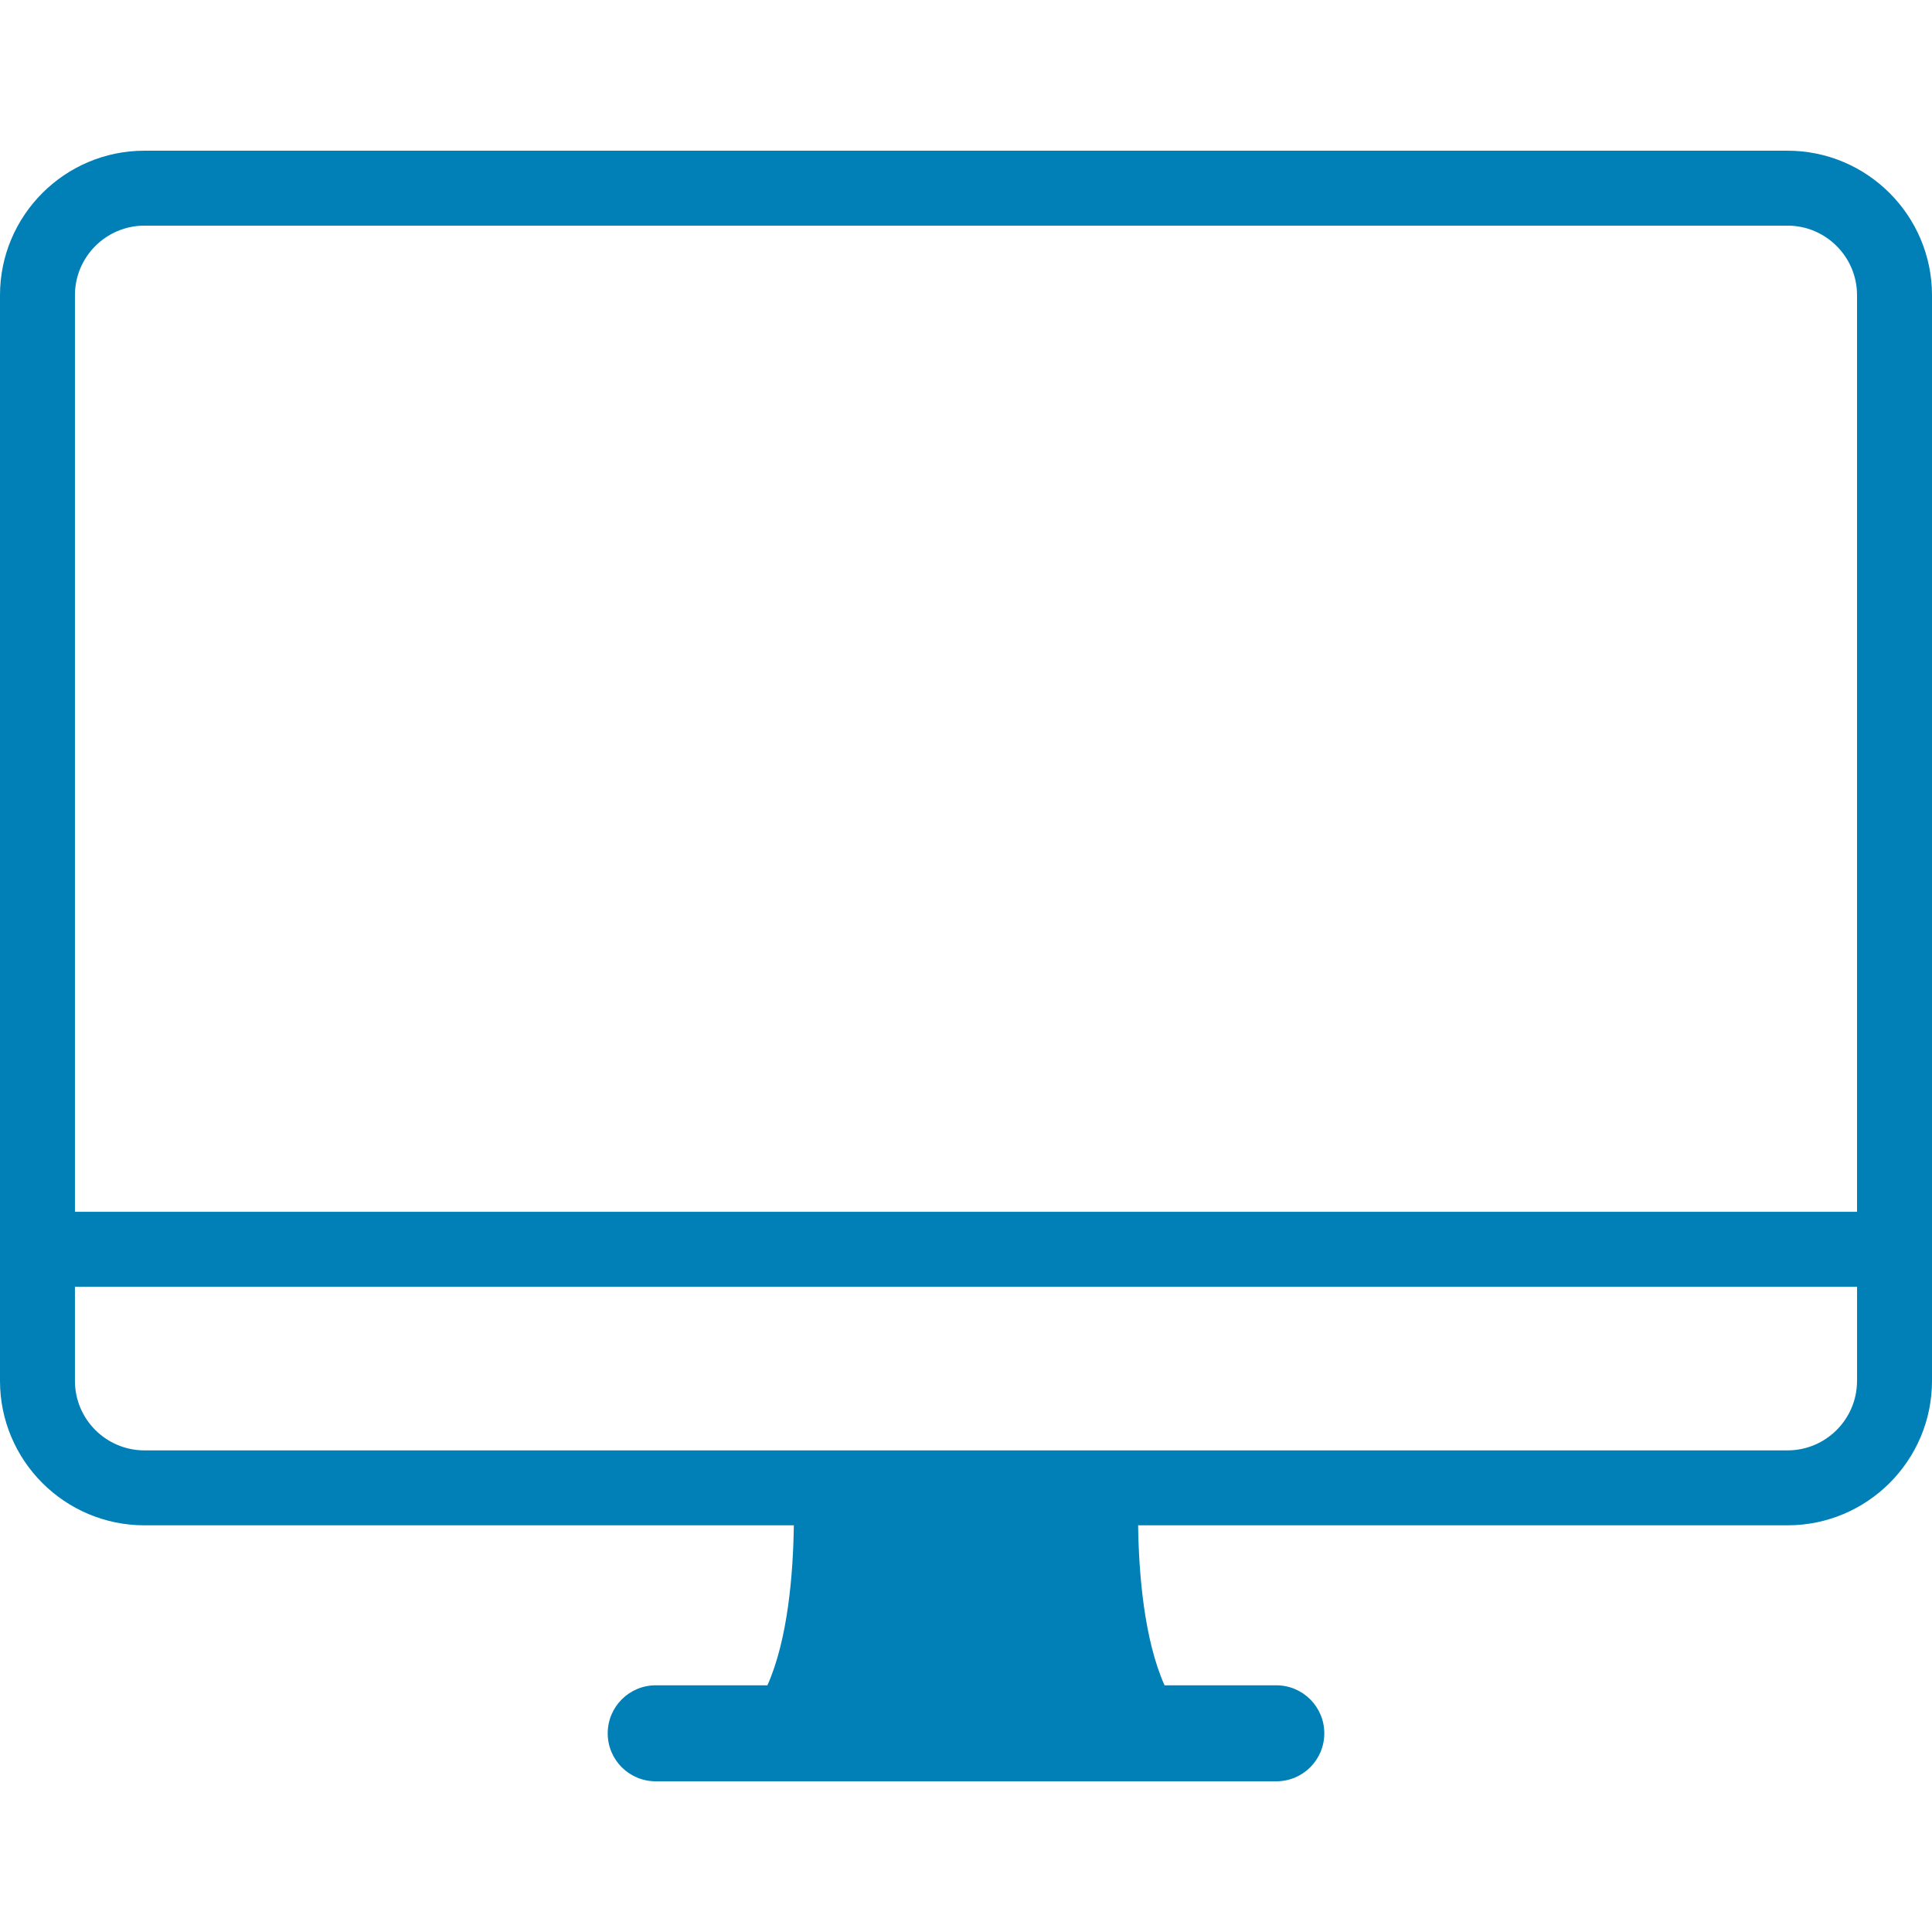 <?xml version="1.0" encoding="iso-8859-1"?>
<!-- Generator: Adobe Illustrator 19.1.0, SVG Export Plug-In . SVG Version: 6.00 Build 0)  -->
<svg xmlns="http://www.w3.org/2000/svg" xmlns:xlink="http://www.w3.org/1999/xlink" version="1.1" id="Capa_1" x="0px" y="0px" viewBox="0 0 331.387 331.387" style="enable-background:new 0 0 331.387 331.387;" xml:space="preserve" width="512px" height="512px">
<g>
	<path d="M306.605,25.849H24.775C11.112,25.849,0,36.967,0,50.631v157.226v12.854v16.144c0,13.67,11.112,24.775,24.775,24.775   h111.39c-0.122,8.297-1.009,19.538-4.531,27.443H112.47c-4.55,0-8.233,3.689-8.233,8.233c0,4.557,3.683,8.233,8.233,8.233h106.448   c4.55,0,8.233-3.676,8.233-8.233c0-4.544-3.683-8.233-8.233-8.233h-19.171c-3.515-7.899-4.415-19.146-4.531-27.443h111.396   c13.663,0,24.775-11.112,24.775-24.775V220.71v-12.854V50.631C331.38,36.967,320.268,25.849,306.605,25.849z M318.527,236.855   c0,6.575-5.347,11.922-11.922,11.922H24.775c-6.575,0-11.922-5.347-11.922-11.922V220.71h305.68v16.144H318.527z M12.854,207.863   V50.631c0-6.575,5.347-11.928,11.922-11.928h281.83c6.575,0,11.922,5.354,11.922,11.928v157.226H12.854V207.863z" fill="#0080b7"/>
</g>
<g>
</g>
<g>
</g>
<g>
</g>
<g>
</g>
<g>
</g>
<g>
</g>
<g>
</g>
<g>
</g>
<g>
</g>
<g>
</g>
<g>
</g>
<g>
</g>
<g>
</g>
<g>
</g>
<g>
</g>
</svg>
